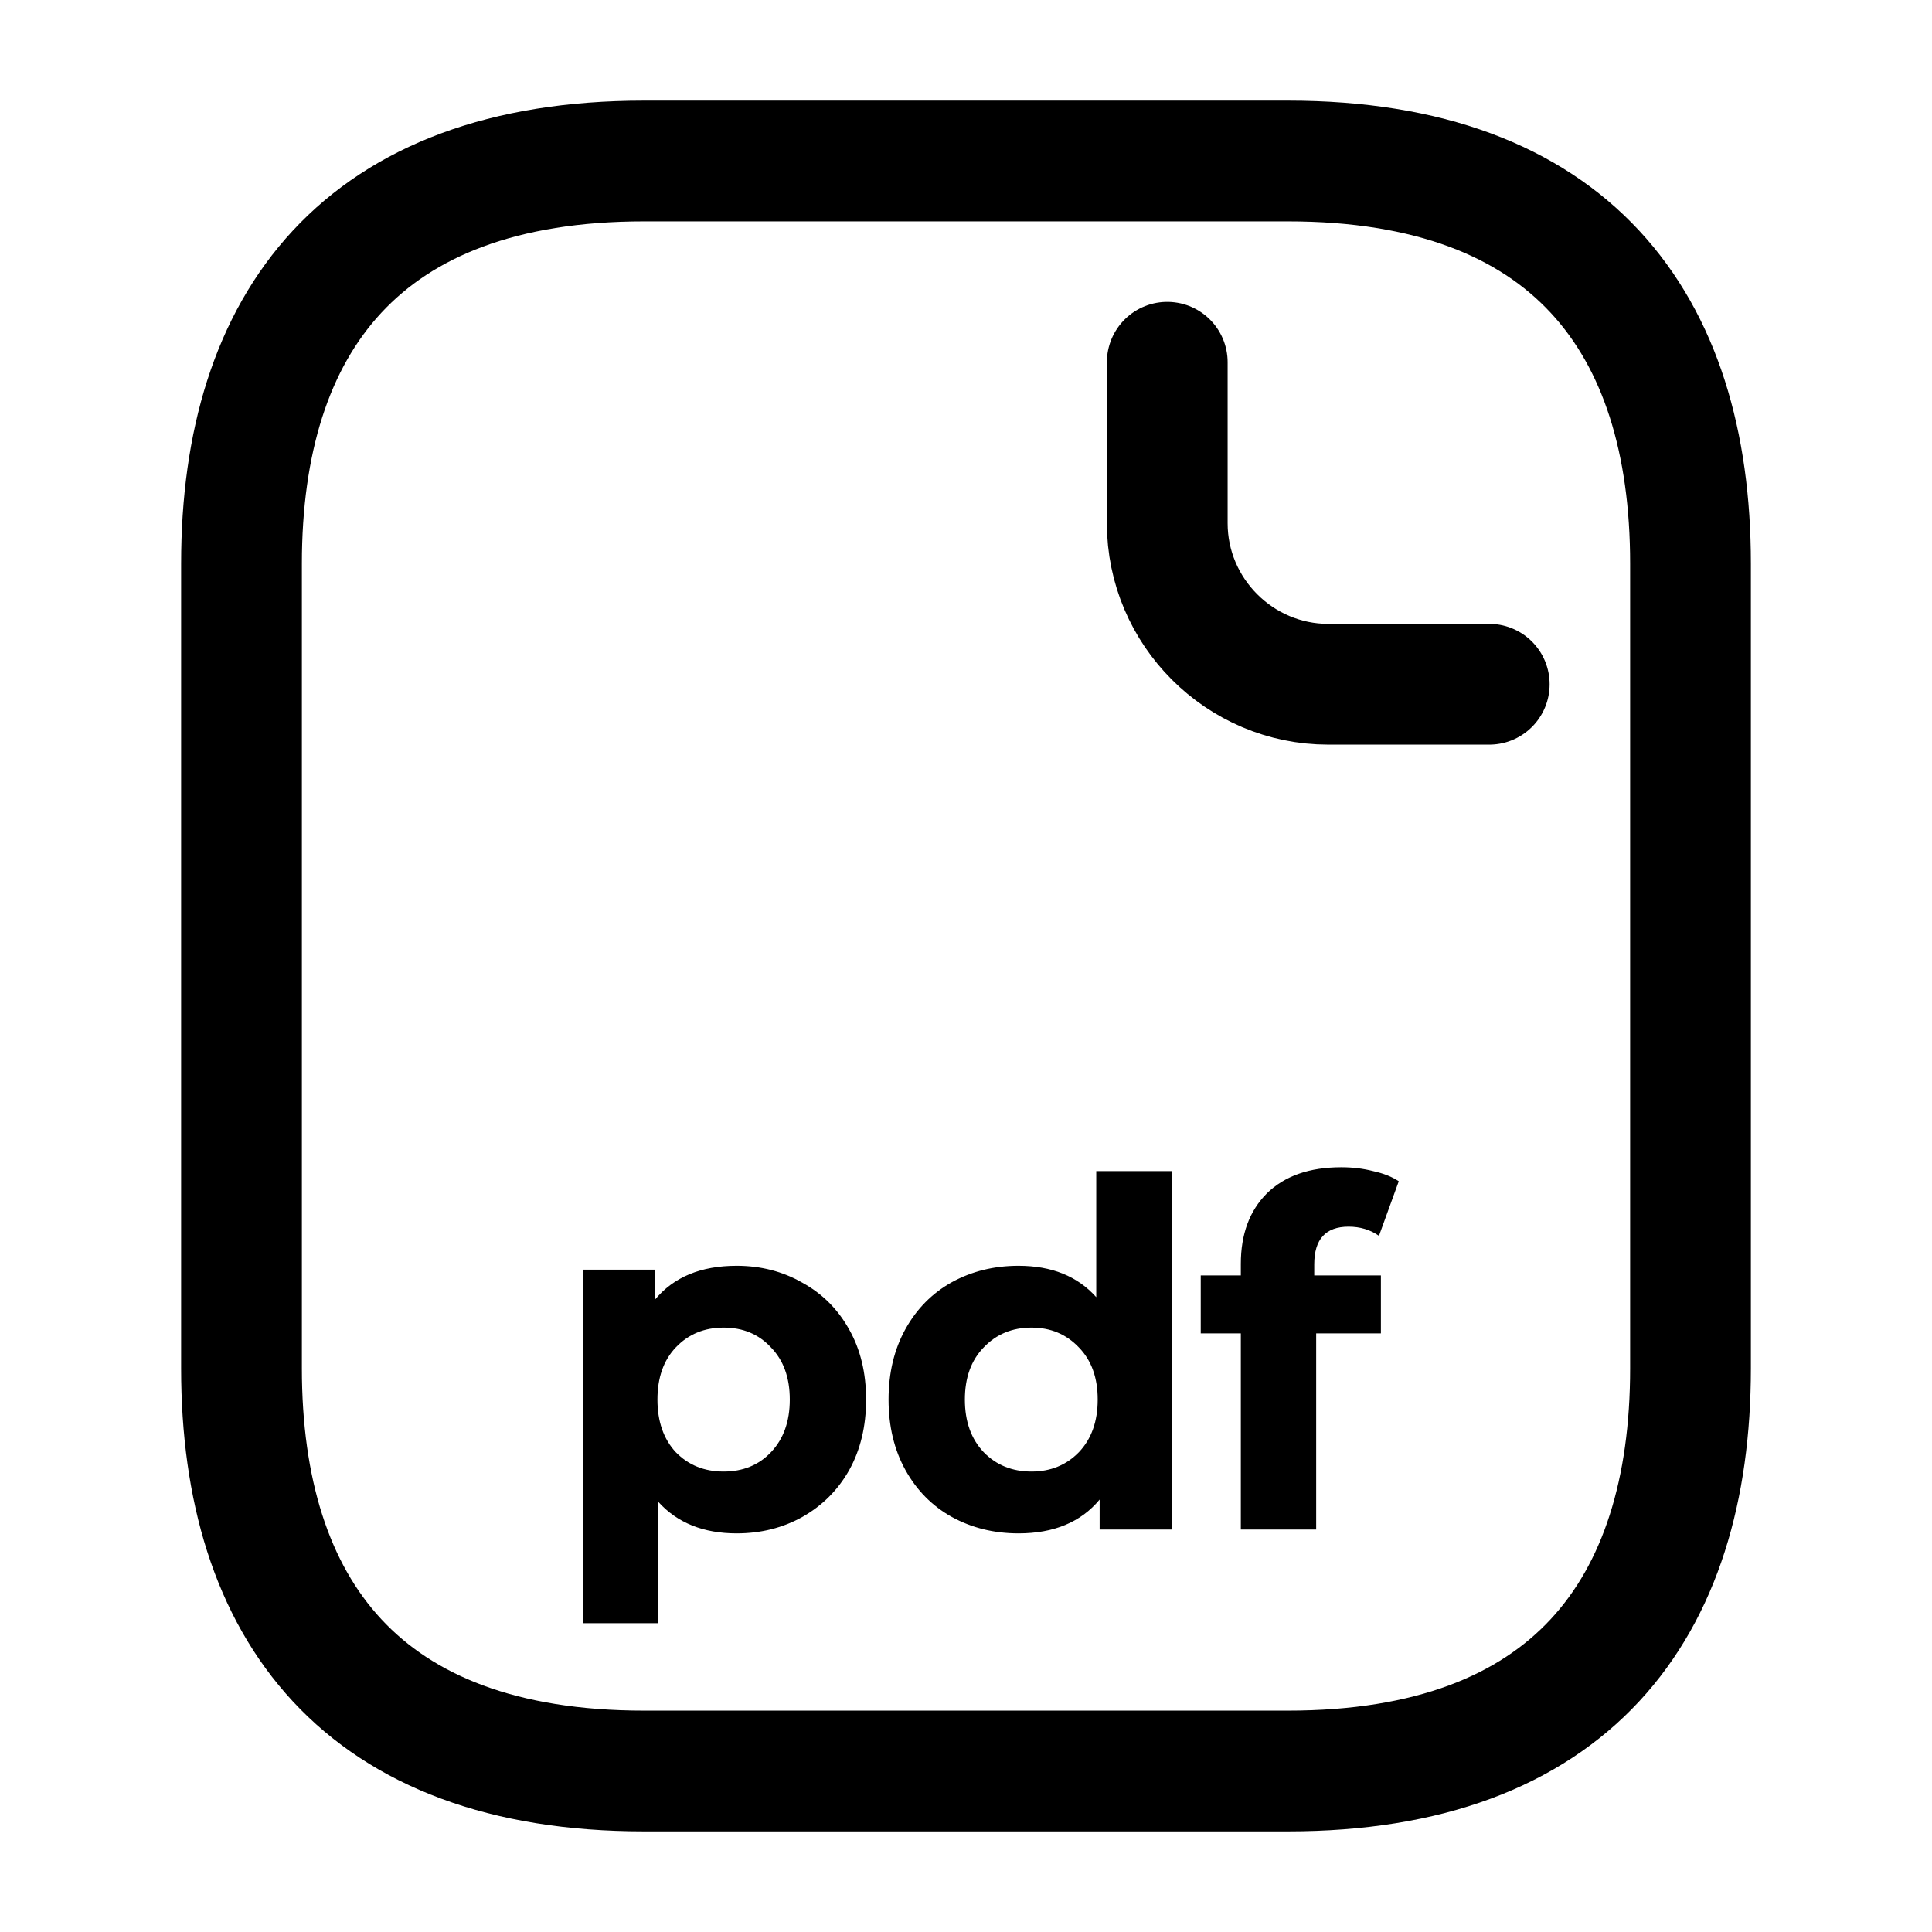 <svg width="24" height="24" viewBox="0 0 24 24" fill="currentColor" xmlns="http://www.w3.org/2000/svg">
<path d="M21 7V17C21 20 19.5 22 16 22H8C4.5 22 3 20 3 17V7C3 4 4.5 2 8 2H16C19.5 2 21 4 21 7Z" stroke="currentColor" fill="none" stroke-width="1.5" stroke-miterlimit="10" stroke-linecap="round" stroke-linejoin="round"/>
<path d="M14.5 4.5V6.5C14.5 7.6 15.4 8.5 16.5 8.5H18.5" stroke="currentColor" fill="none" stroke-width="1.5" stroke-miterlimit="10" stroke-linecap="round" stroke-linejoin="round"/>
<path d="M9.151 15.724C9.451 15.724 9.723 15.794 9.967 15.934C10.215 16.07 10.409 16.264 10.549 16.516C10.689 16.764 10.759 17.054 10.759 17.386C10.759 17.718 10.689 18.01 10.549 18.262C10.409 18.51 10.215 18.704 9.967 18.844C9.723 18.98 9.451 19.048 9.151 19.048C8.739 19.048 8.415 18.918 8.179 18.658V20.164H7.243V15.772H8.137V16.144C8.369 15.864 8.707 15.724 9.151 15.724ZM8.989 18.28C9.229 18.28 9.425 18.2 9.577 18.04C9.733 17.876 9.811 17.658 9.811 17.386C9.811 17.114 9.733 16.898 9.577 16.738C9.425 16.574 9.229 16.492 8.989 16.492C8.749 16.492 8.551 16.574 8.395 16.738C8.243 16.898 8.167 17.114 8.167 17.386C8.167 17.658 8.243 17.876 8.395 18.04C8.551 18.2 8.749 18.28 8.989 18.28ZM14.554 14.548V19H13.66V18.628C13.428 18.908 13.092 19.048 12.652 19.048C12.348 19.048 12.072 18.98 11.824 18.844C11.58 18.708 11.388 18.514 11.248 18.262C11.108 18.01 11.038 17.718 11.038 17.386C11.038 17.054 11.108 16.762 11.248 16.51C11.388 16.258 11.58 16.064 11.824 15.928C12.072 15.792 12.348 15.724 12.652 15.724C13.064 15.724 13.386 15.854 13.618 16.114V14.548H14.554ZM12.814 18.28C13.05 18.28 13.246 18.2 13.402 18.04C13.558 17.876 13.636 17.658 13.636 17.386C13.636 17.114 13.558 16.898 13.402 16.738C13.246 16.574 13.05 16.492 12.814 16.492C12.574 16.492 12.376 16.574 12.22 16.738C12.064 16.898 11.986 17.114 11.986 17.386C11.986 17.658 12.064 17.876 12.22 18.04C12.376 18.2 12.574 18.28 12.814 18.28ZM16.326 15.844H17.154V16.564H16.35V19H15.414V16.564H14.916V15.844H15.414V15.7C15.414 15.332 15.522 15.04 15.738 14.824C15.958 14.608 16.266 14.5 16.662 14.5C16.802 14.5 16.934 14.516 17.058 14.548C17.186 14.576 17.292 14.618 17.376 14.674L17.13 15.352C17.022 15.276 16.896 15.238 16.752 15.238C16.468 15.238 16.326 15.394 16.326 15.706V15.844Z" fill="currentColor"/>
</svg>
